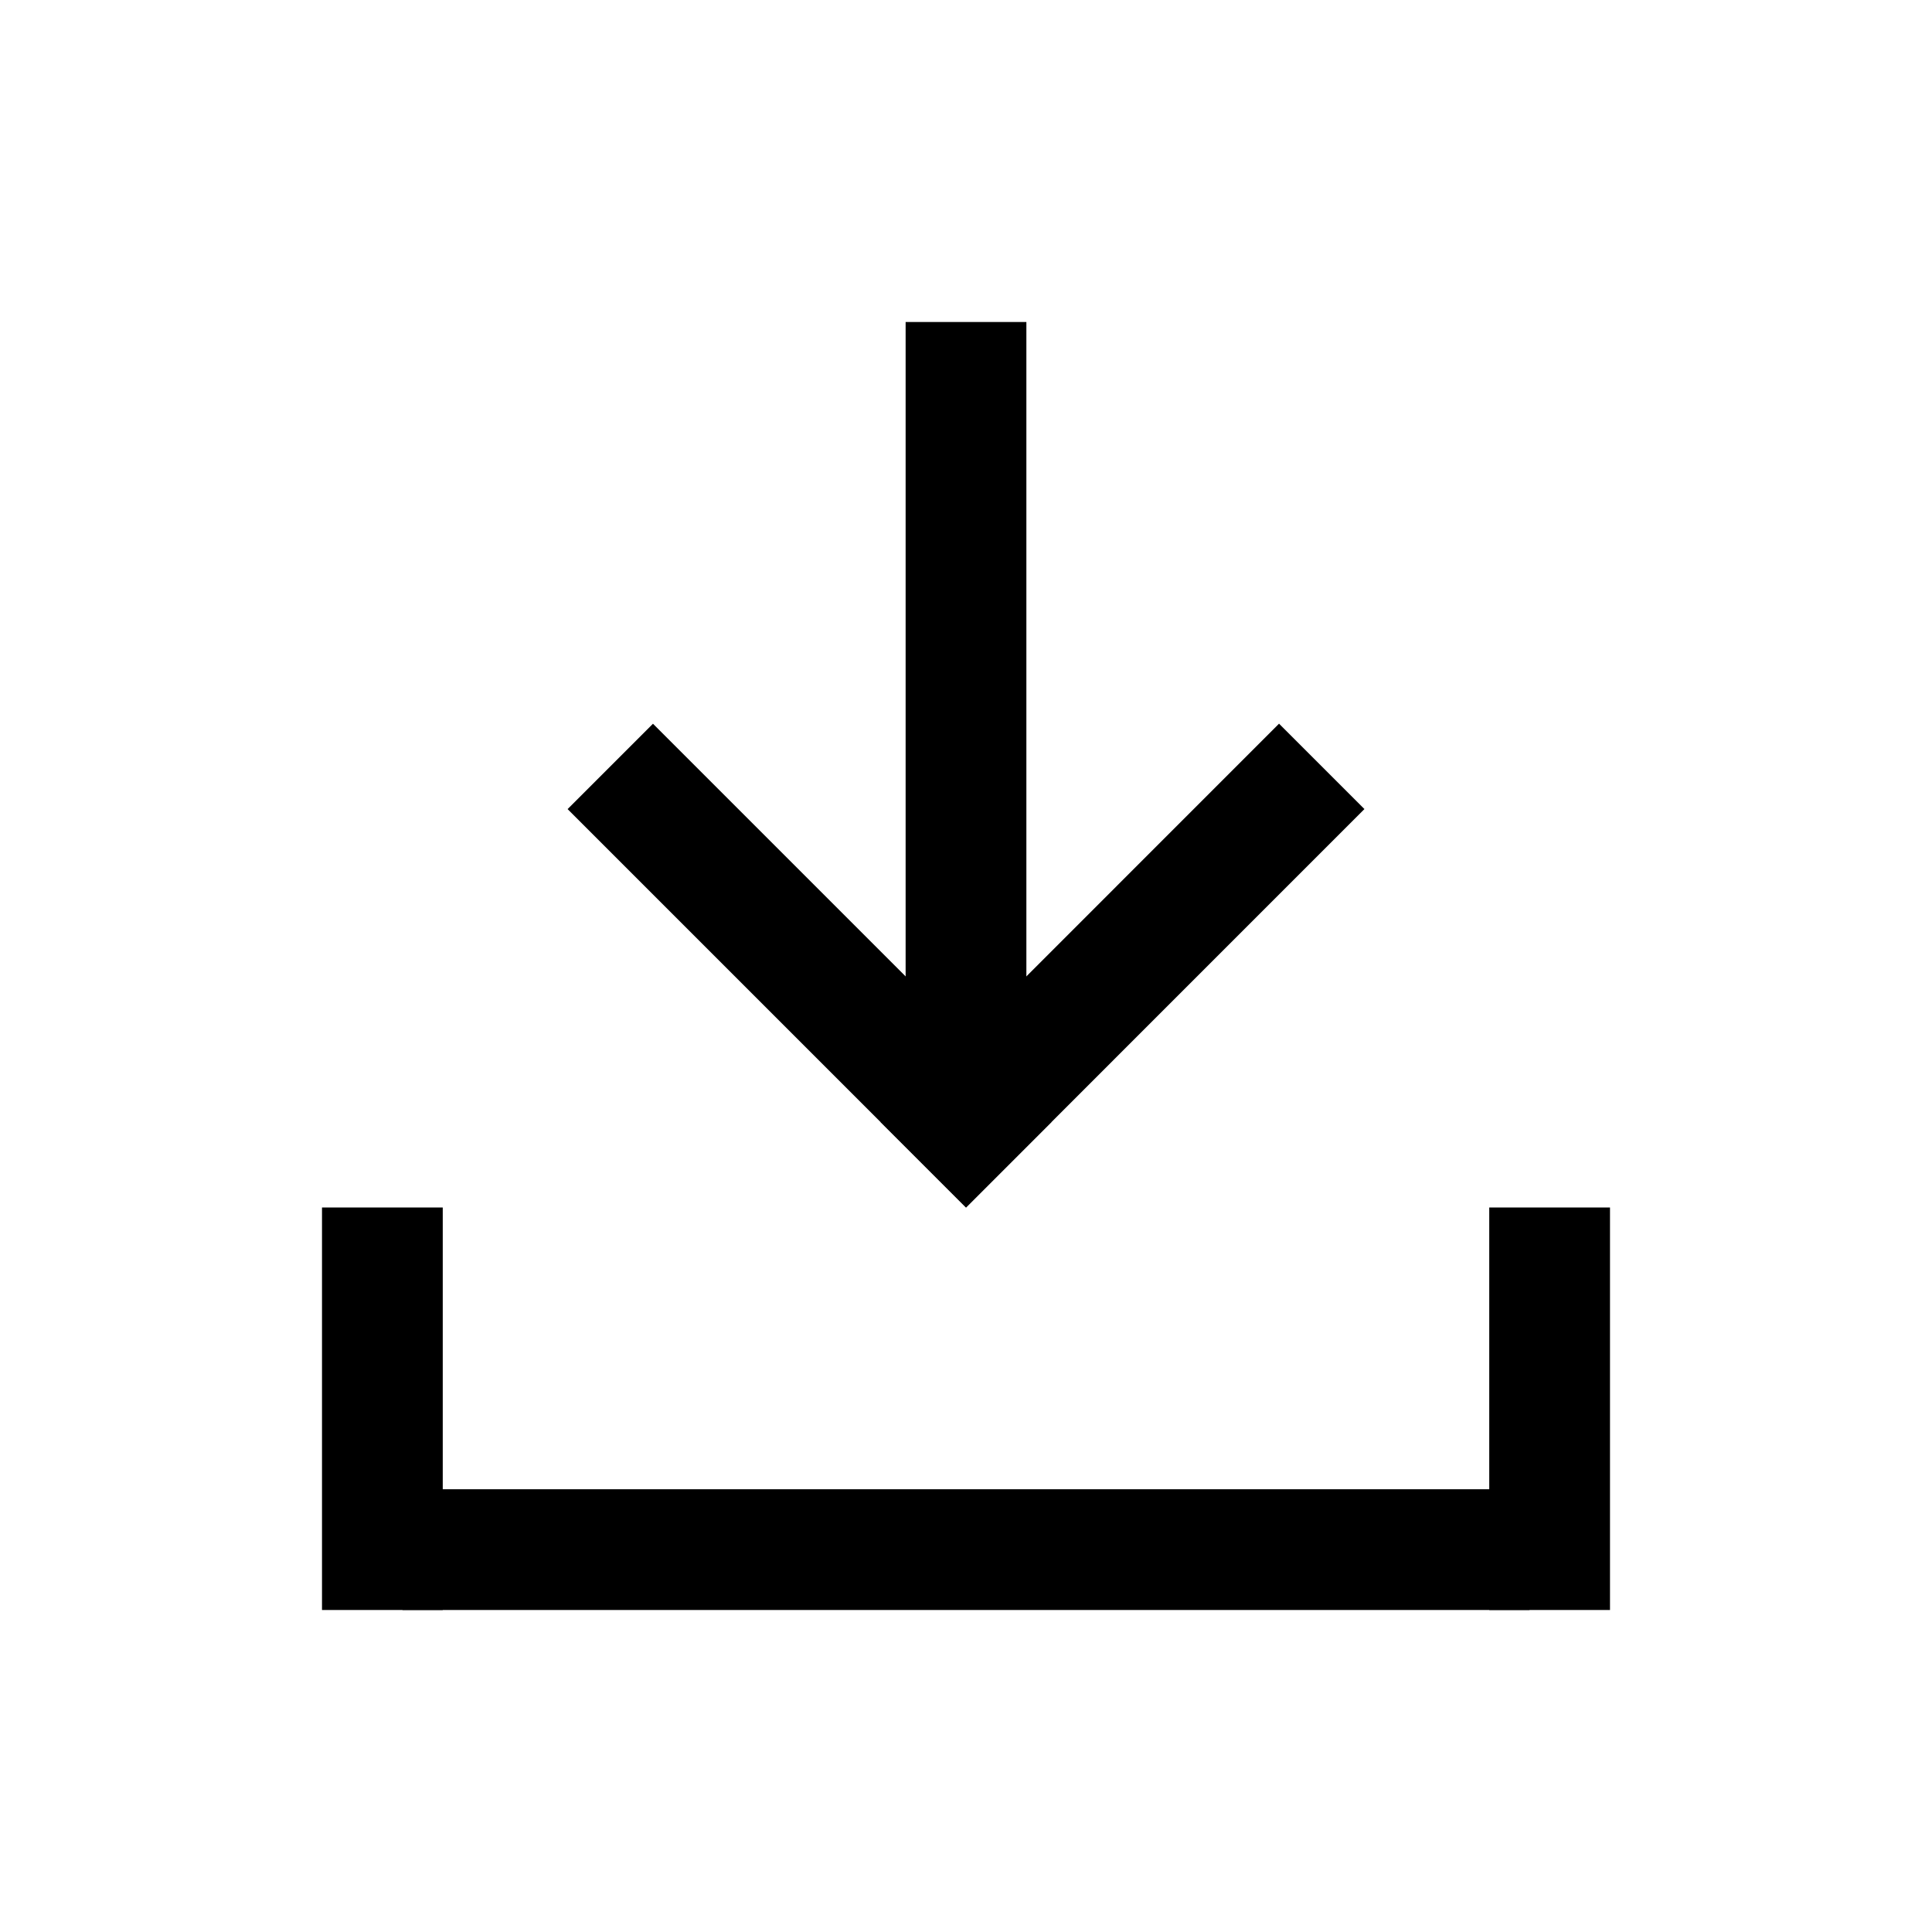 <svg width="24" height="24" viewBox="0 0 24 24" fill="none" xmlns="http://www.w3.org/2000/svg">
<line x1="4.75" y1="15" x2="4.75" y2="20" stroke="black" stroke-width="1.5"/>
<line x1="19.25" y1="15" x2="19.25" y2="20" stroke="black" stroke-width="1.5"/>
<line x1="19" y1="19.25" x2="5" y2="19.25" stroke="black" stroke-width="1.5"/>
<line y1="-0.75" x2="7" y2="-0.75" transform="matrix(-0.707 -0.707 -0.707 0.707 12 15)" stroke="black" stroke-width="1.5"/>
<line x1="11.47" y1="14.47" x2="16.419" y2="9.52" stroke="black" stroke-width="1.5"/>
<line y1="-0.75" x2="9" y2="-0.75" transform="matrix(-4.37114e-08 -1 -1 4.37114e-08 11.25 13)" stroke="black" stroke-width="1.5"/>
</svg>
